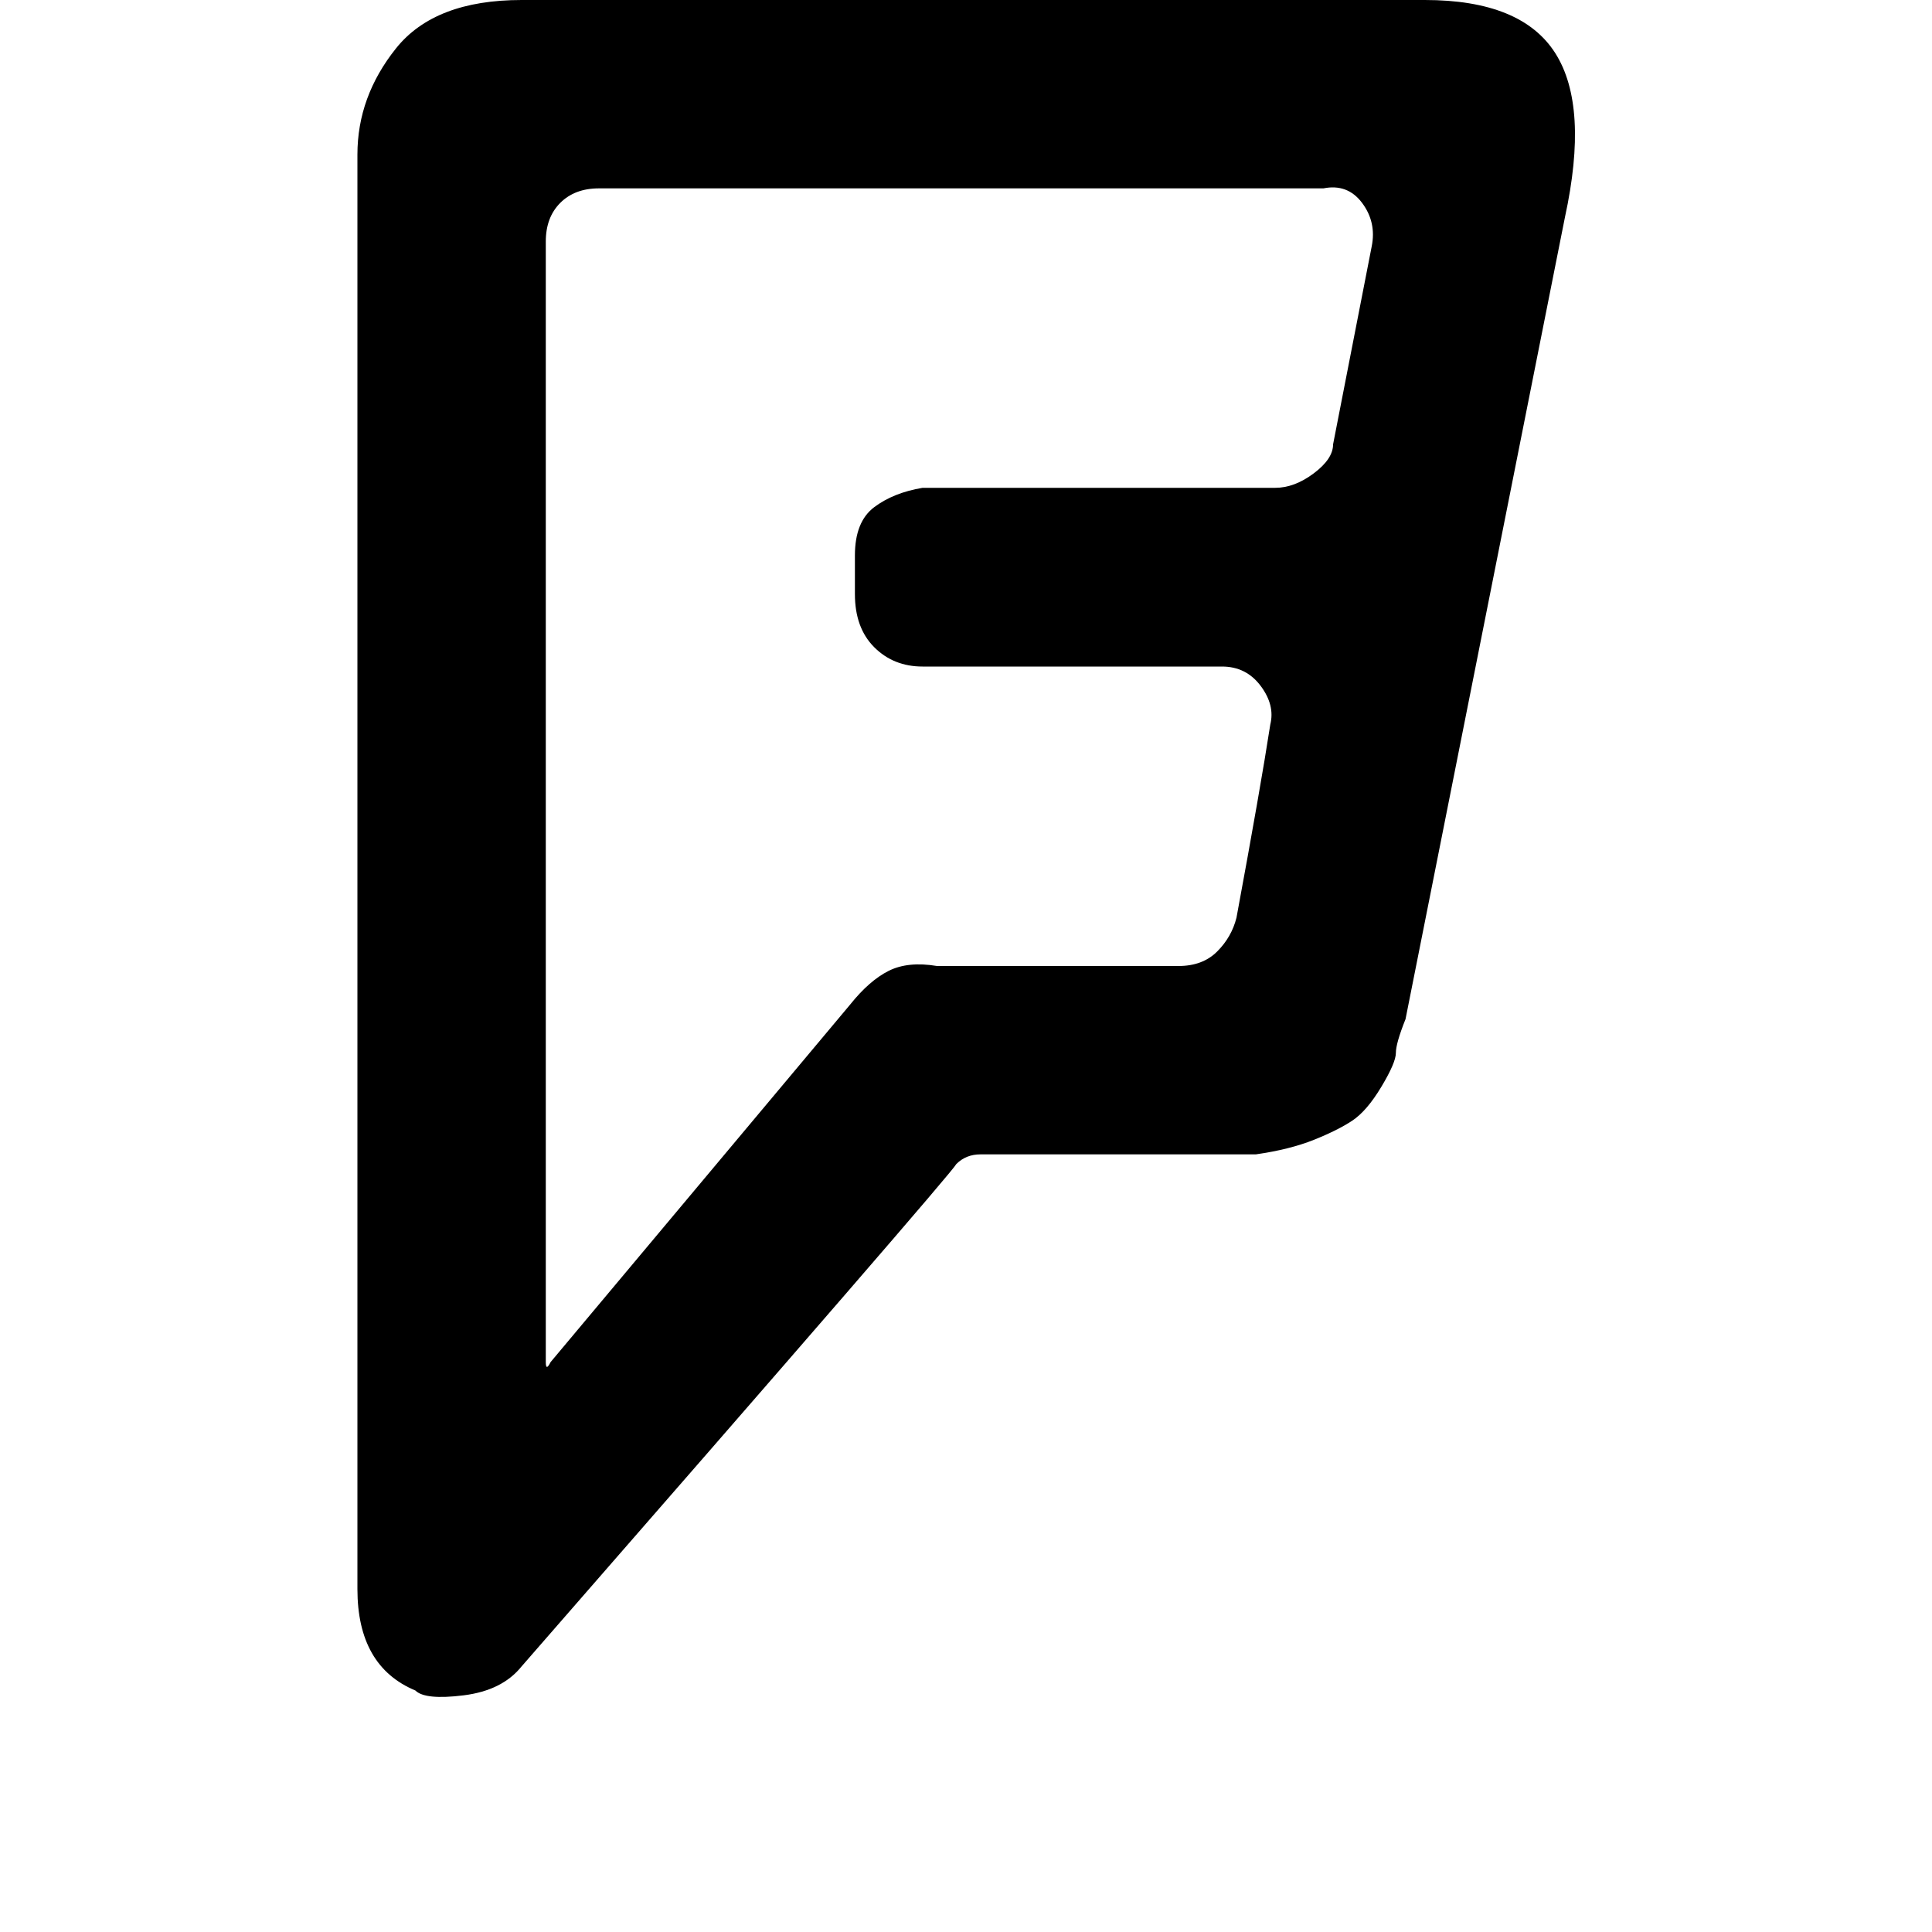 <?xml version="1.0"?><svg viewBox="0 0 40 40" xmlns="http://www.w3.org/2000/svg" height="40" width="40"><path d="m27.6 9.2l0.8-4.1q0.1-0.5-0.2-0.9t-0.8-0.3h-15q-0.5 0-0.8 0.3t-0.3 0.8v23.2q0 0.2 0.1 0l6.2-7.4q0.4-0.5 0.8-0.7t1-0.1h5q0.5 0 0.8-0.3t0.4-0.7q0.5-2.7 0.7-4 0.1-0.4-0.2-0.8t-0.8-0.4h-6.2q-0.6 0-1-0.4t-0.4-1.1v-0.8q0-0.7 0.4-1t1-0.4h7.3q0.4 0 0.8-0.3t0.4-0.6z m4.8-4.7q-0.3 1.5-1.1 5.6t-1.5 7.4-0.7 3.6q-0.2 0.5-0.2 0.7t-0.3 0.7-0.6 0.7-0.8 0.4-1.2 0.3h-5.7q-0.3 0-0.5 0.2-0.1 0.2-9 10.4-0.4 0.5-1.2 0.6t-1-0.1q-1.2-0.5-1.2-2.1v-29.7q0-1.2 0.8-2.2t2.6-1h18.7q2 0 2.7 1.1t0.2 3.4z m0 0l-3.3 16.6q0-0.3 0.7-3.6t1.5-7.4 1.1-5.6z"></path></svg>